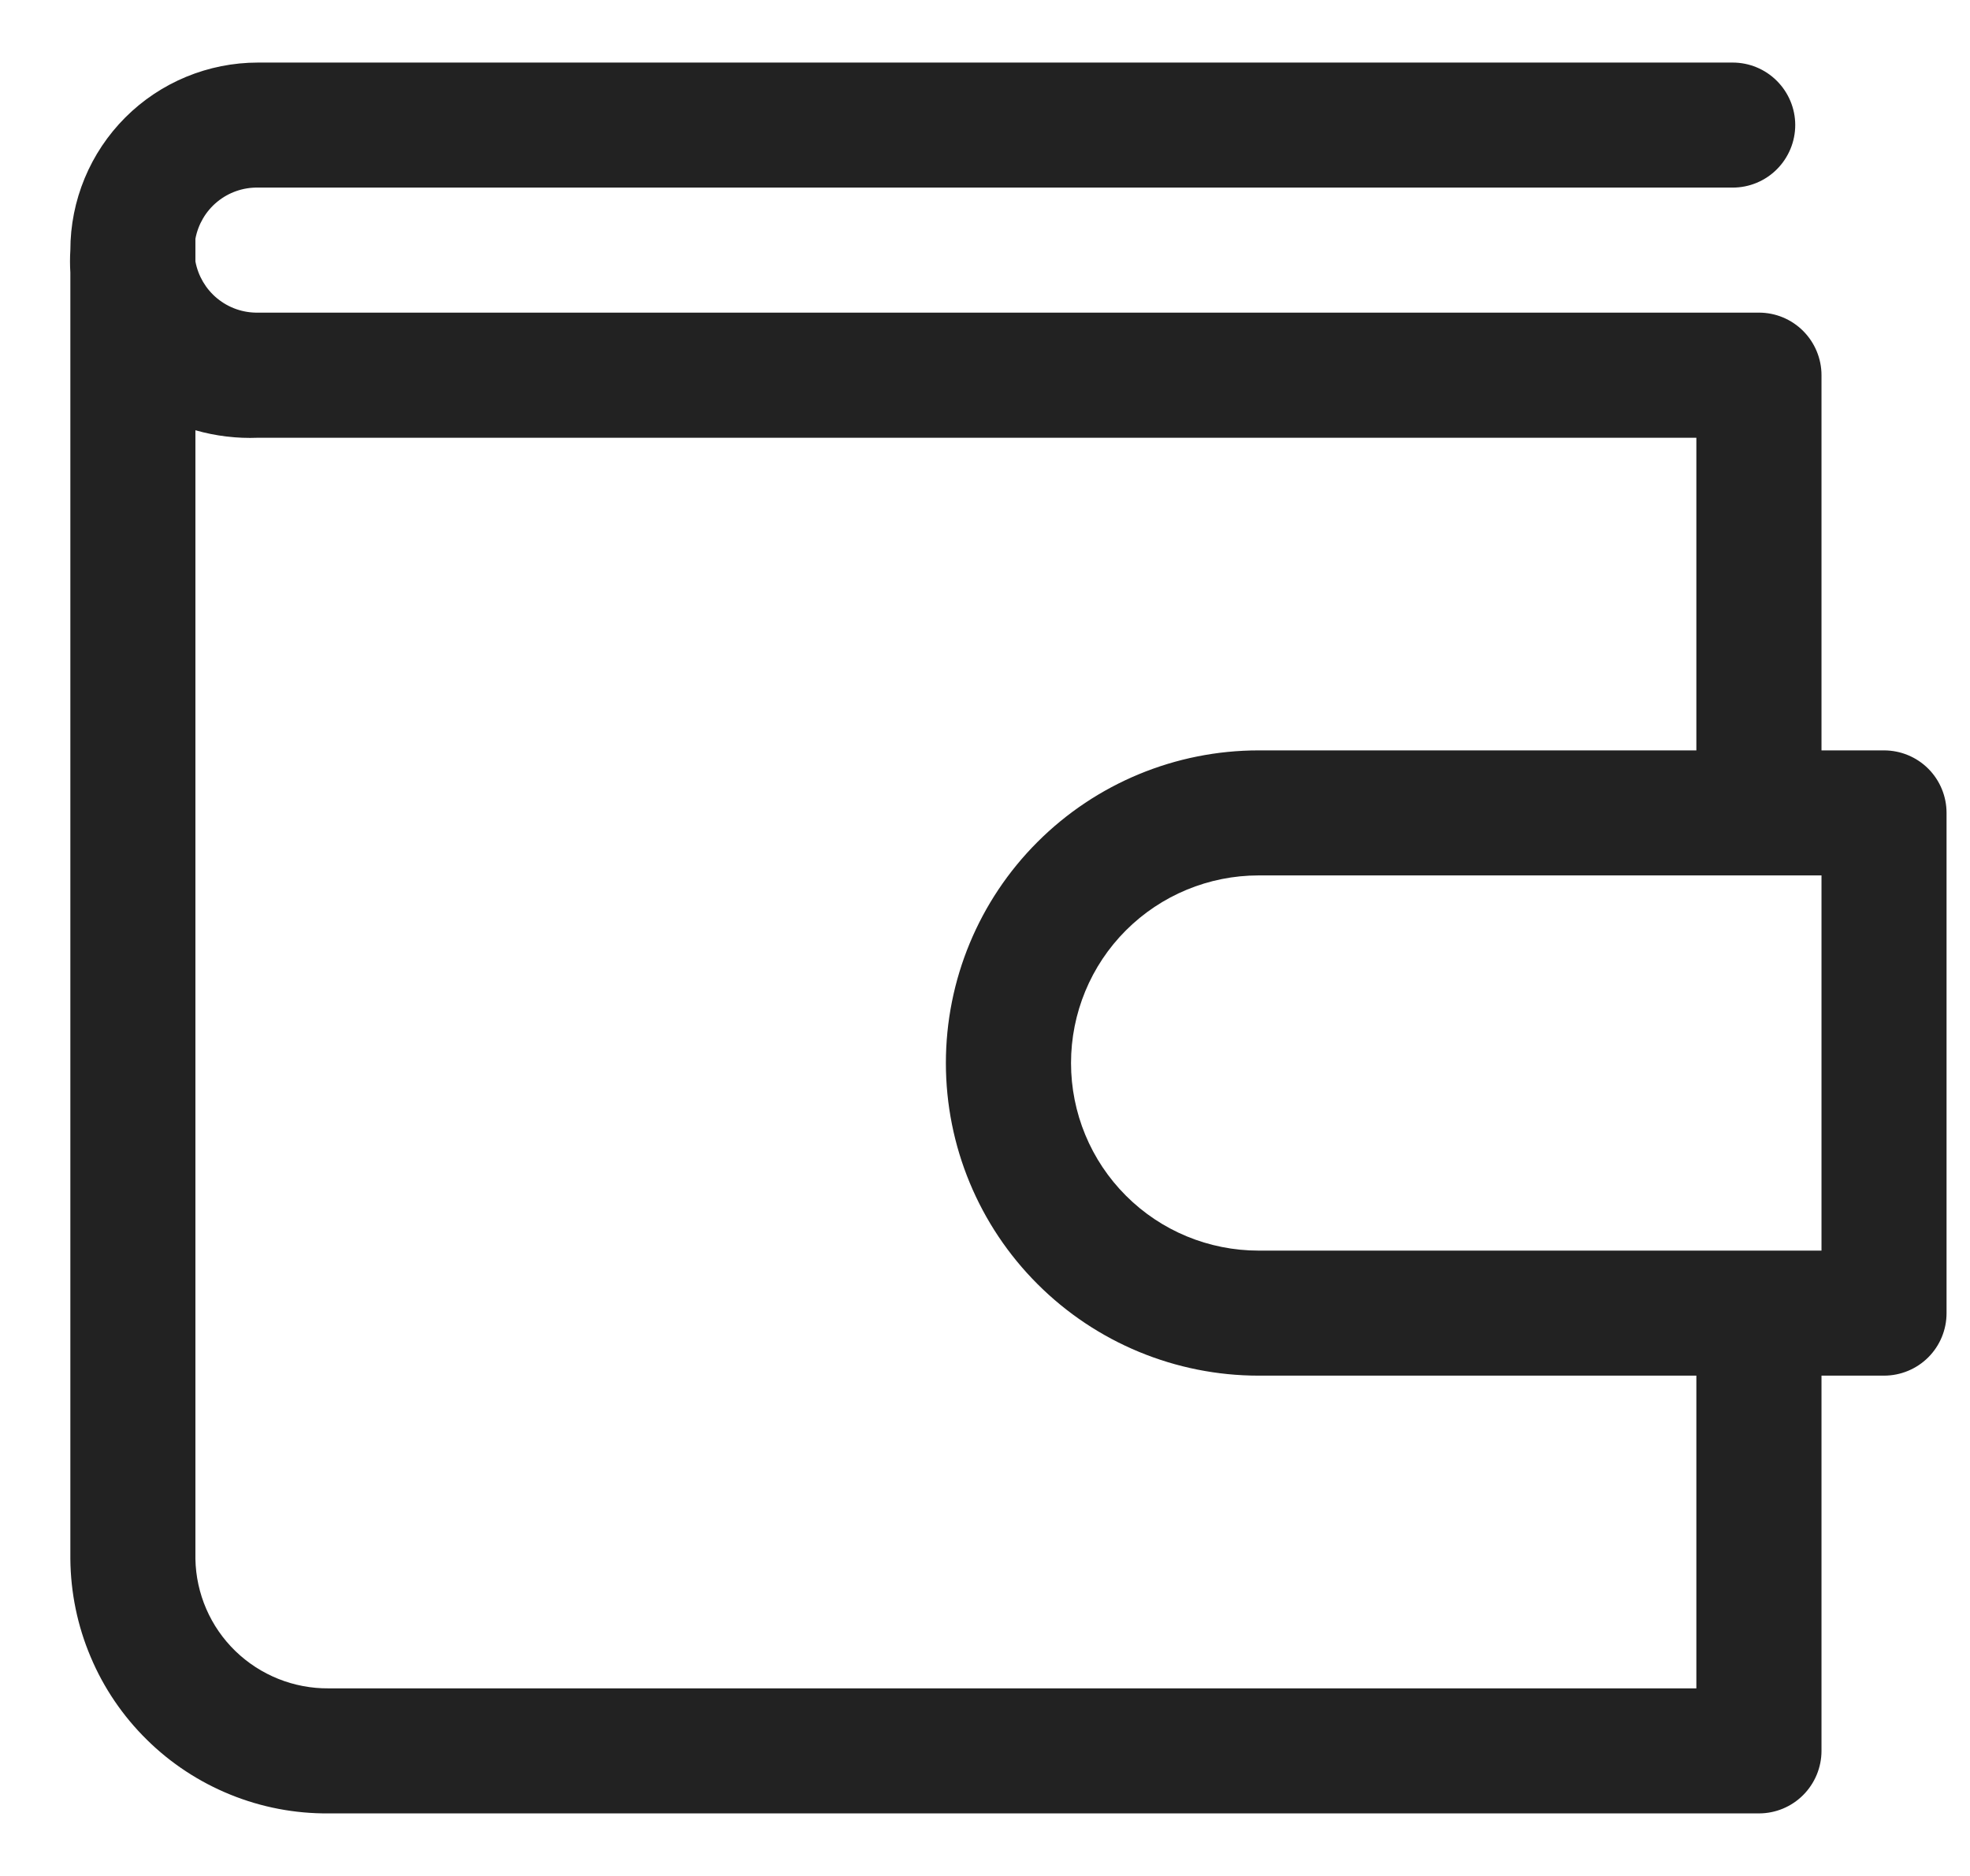 <svg width="21" height="20" viewBox="0 0 21 20" fill="none" xmlns="http://www.w3.org/2000/svg">
<path id="Vector" d="M20.083 8H19.417V4C19.417 3.823 19.346 3.653 19.221 3.528C19.096 3.403 18.927 3.333 18.75 3.333H2.75C2.592 3.336 2.438 3.282 2.316 3.182C2.194 3.082 2.112 2.942 2.083 2.787V2.546C2.112 2.391 2.194 2.251 2.316 2.151C2.438 2.051 2.592 1.997 2.75 2H18.47C18.647 2 18.816 1.93 18.941 1.805C19.066 1.68 19.137 1.51 19.137 1.333C19.137 1.156 19.066 0.987 18.941 0.862C18.816 0.737 18.647 0.667 18.47 0.667H2.75C2.22 0.667 1.711 0.877 1.336 1.252C0.961 1.627 0.75 2.136 0.75 2.667C0.745 2.746 0.745 2.827 0.75 2.906V16.62C0.753 16.979 0.826 17.334 0.966 17.664C1.105 17.995 1.309 18.295 1.565 18.547C1.82 18.799 2.123 18.998 2.456 19.133C2.788 19.268 3.144 19.336 3.503 19.333H18.75C18.927 19.333 19.096 19.263 19.221 19.138C19.346 19.013 19.417 18.843 19.417 18.666V14.666H20.083C20.26 14.666 20.43 14.596 20.555 14.471C20.68 14.346 20.75 14.177 20.75 14V8.666C20.75 8.49 20.68 8.32 20.555 8.195C20.43 8.07 20.26 8 20.083 8ZM18.083 18H3.503C3.133 18.003 2.775 17.86 2.509 17.602C2.243 17.344 2.09 16.991 2.083 16.62V4.587C2.3 4.649 2.525 4.676 2.75 4.667H18.083V8H13.417C12.533 8 11.685 8.351 11.06 8.976C10.434 9.601 10.083 10.449 10.083 11.333C10.083 12.217 10.434 13.065 11.06 13.69C11.685 14.315 12.533 14.666 13.417 14.666H18.083V18ZM19.417 13.333H13.417C12.886 13.333 12.377 13.123 12.002 12.747C11.627 12.372 11.417 11.864 11.417 11.333C11.417 10.803 11.627 10.294 12.002 9.919C12.377 9.544 12.886 9.333 13.417 9.333H19.417V13.333Z" fill="#222222"/>
</svg>
